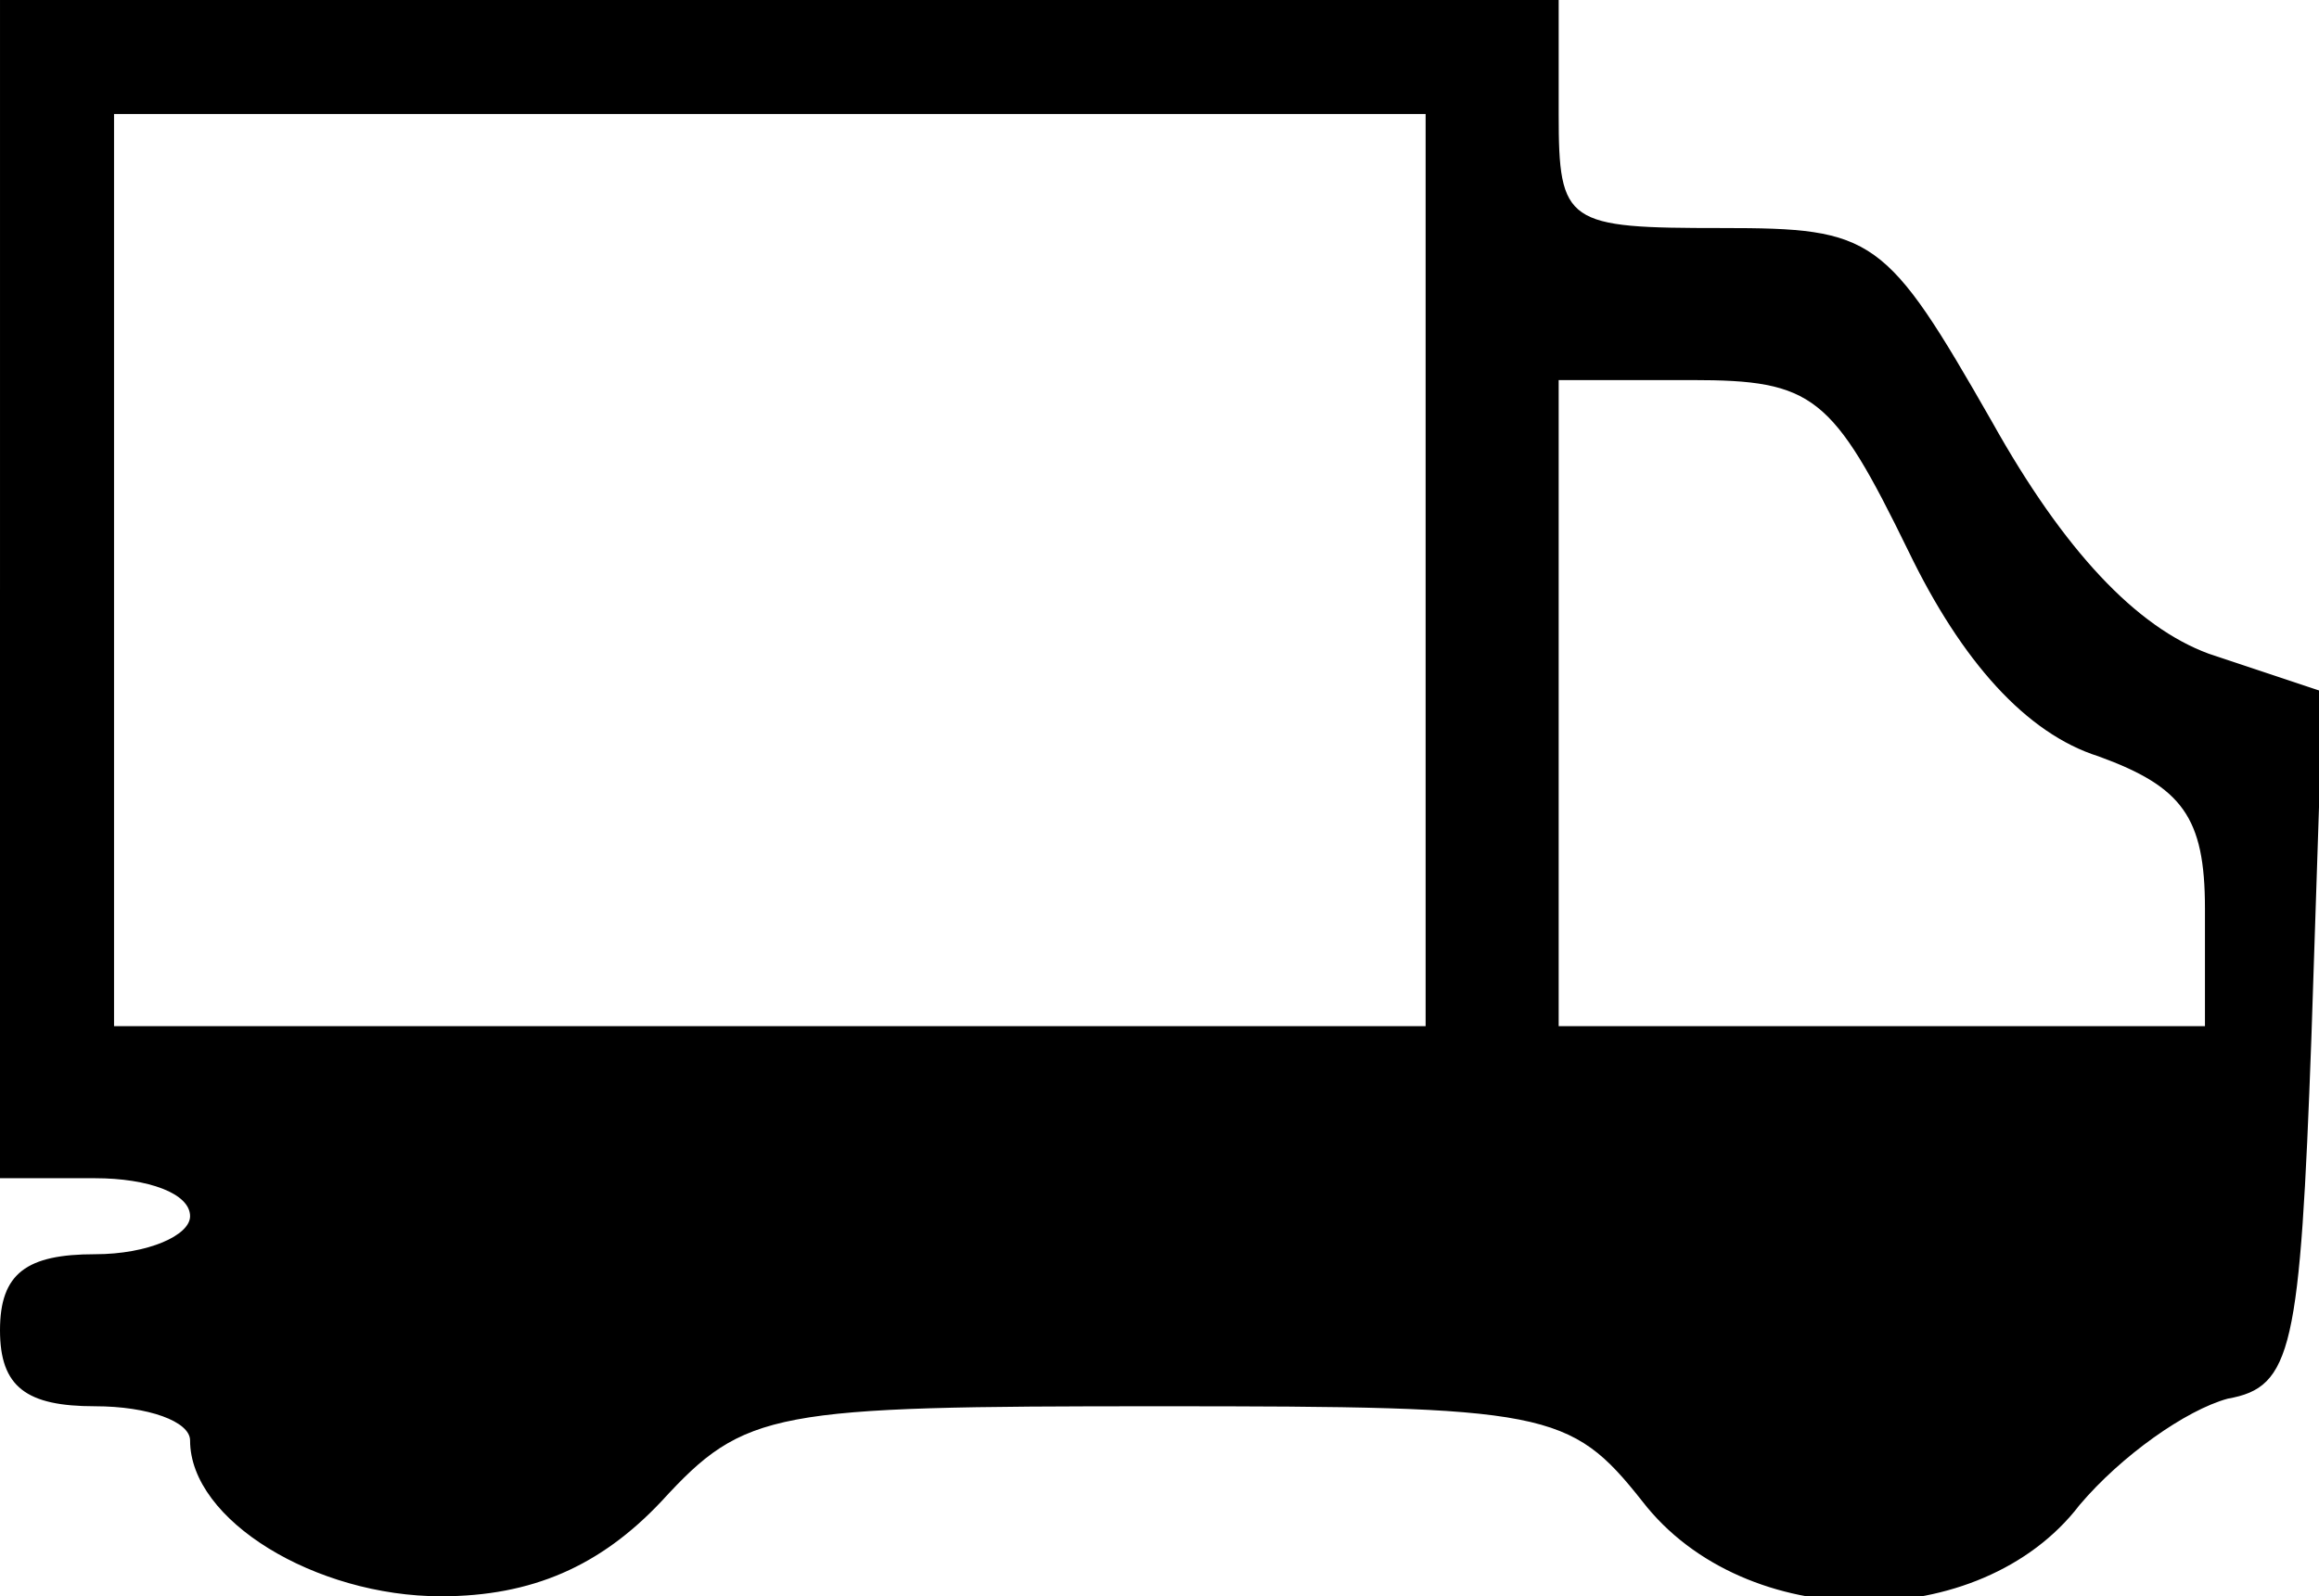 <?xml version="1.0" standalone="no"?>
<!DOCTYPE svg PUBLIC "-//W3C//DTD SVG 20010904//EN"
 "http://www.w3.org/TR/2001/REC-SVG-20010904/DTD/svg10.dtd">
<svg version="1.0" xmlns="http://www.w3.org/2000/svg"
 width="61pt" height="42pt" viewBox="0 0 61 42"
 preserveAspectRatio="xMidYMid meet">
<g transform="translate(0,42) scale(0.1,-0.1)"
fill="#000000" stroke="none">
<path d="M0 265 l0 -155 25 0 c14 0 25 -4 25 -10 0 -5 -11 -10 -25 -10 -18 0
-25 -5 -25 -20 0 -15 7 -20 25 -20 14 0 25 -4 25 -9 0 -21 33 -41 66 -41 24 0
42 8 58 25 22 24 29 25 131 25 102 0 108 -1 127 -25 27 -35 89 -35 115 -1 11
13 28 25 39 28 17 3 19 13 22 95 l3 91 -30 10 c-19 7 -38 27 -57 61 -28 49
-31 51 -71 51 -41 0 -43 1 -43 30 l0 30 -205 0 -205 0 0 -155z m375 5 l0 -120
-172 0 -173 0 0 120 0 120 173 0 172 0 0 -120z m127 5 c14 -29 31 -48 50 -54
22 -8 28 -16 28 -40 l0 -31 -85 0 -85 0 0 85 0 85 35 0 c32 0 37 -4 57 -45z"/>
</g>
</svg>
